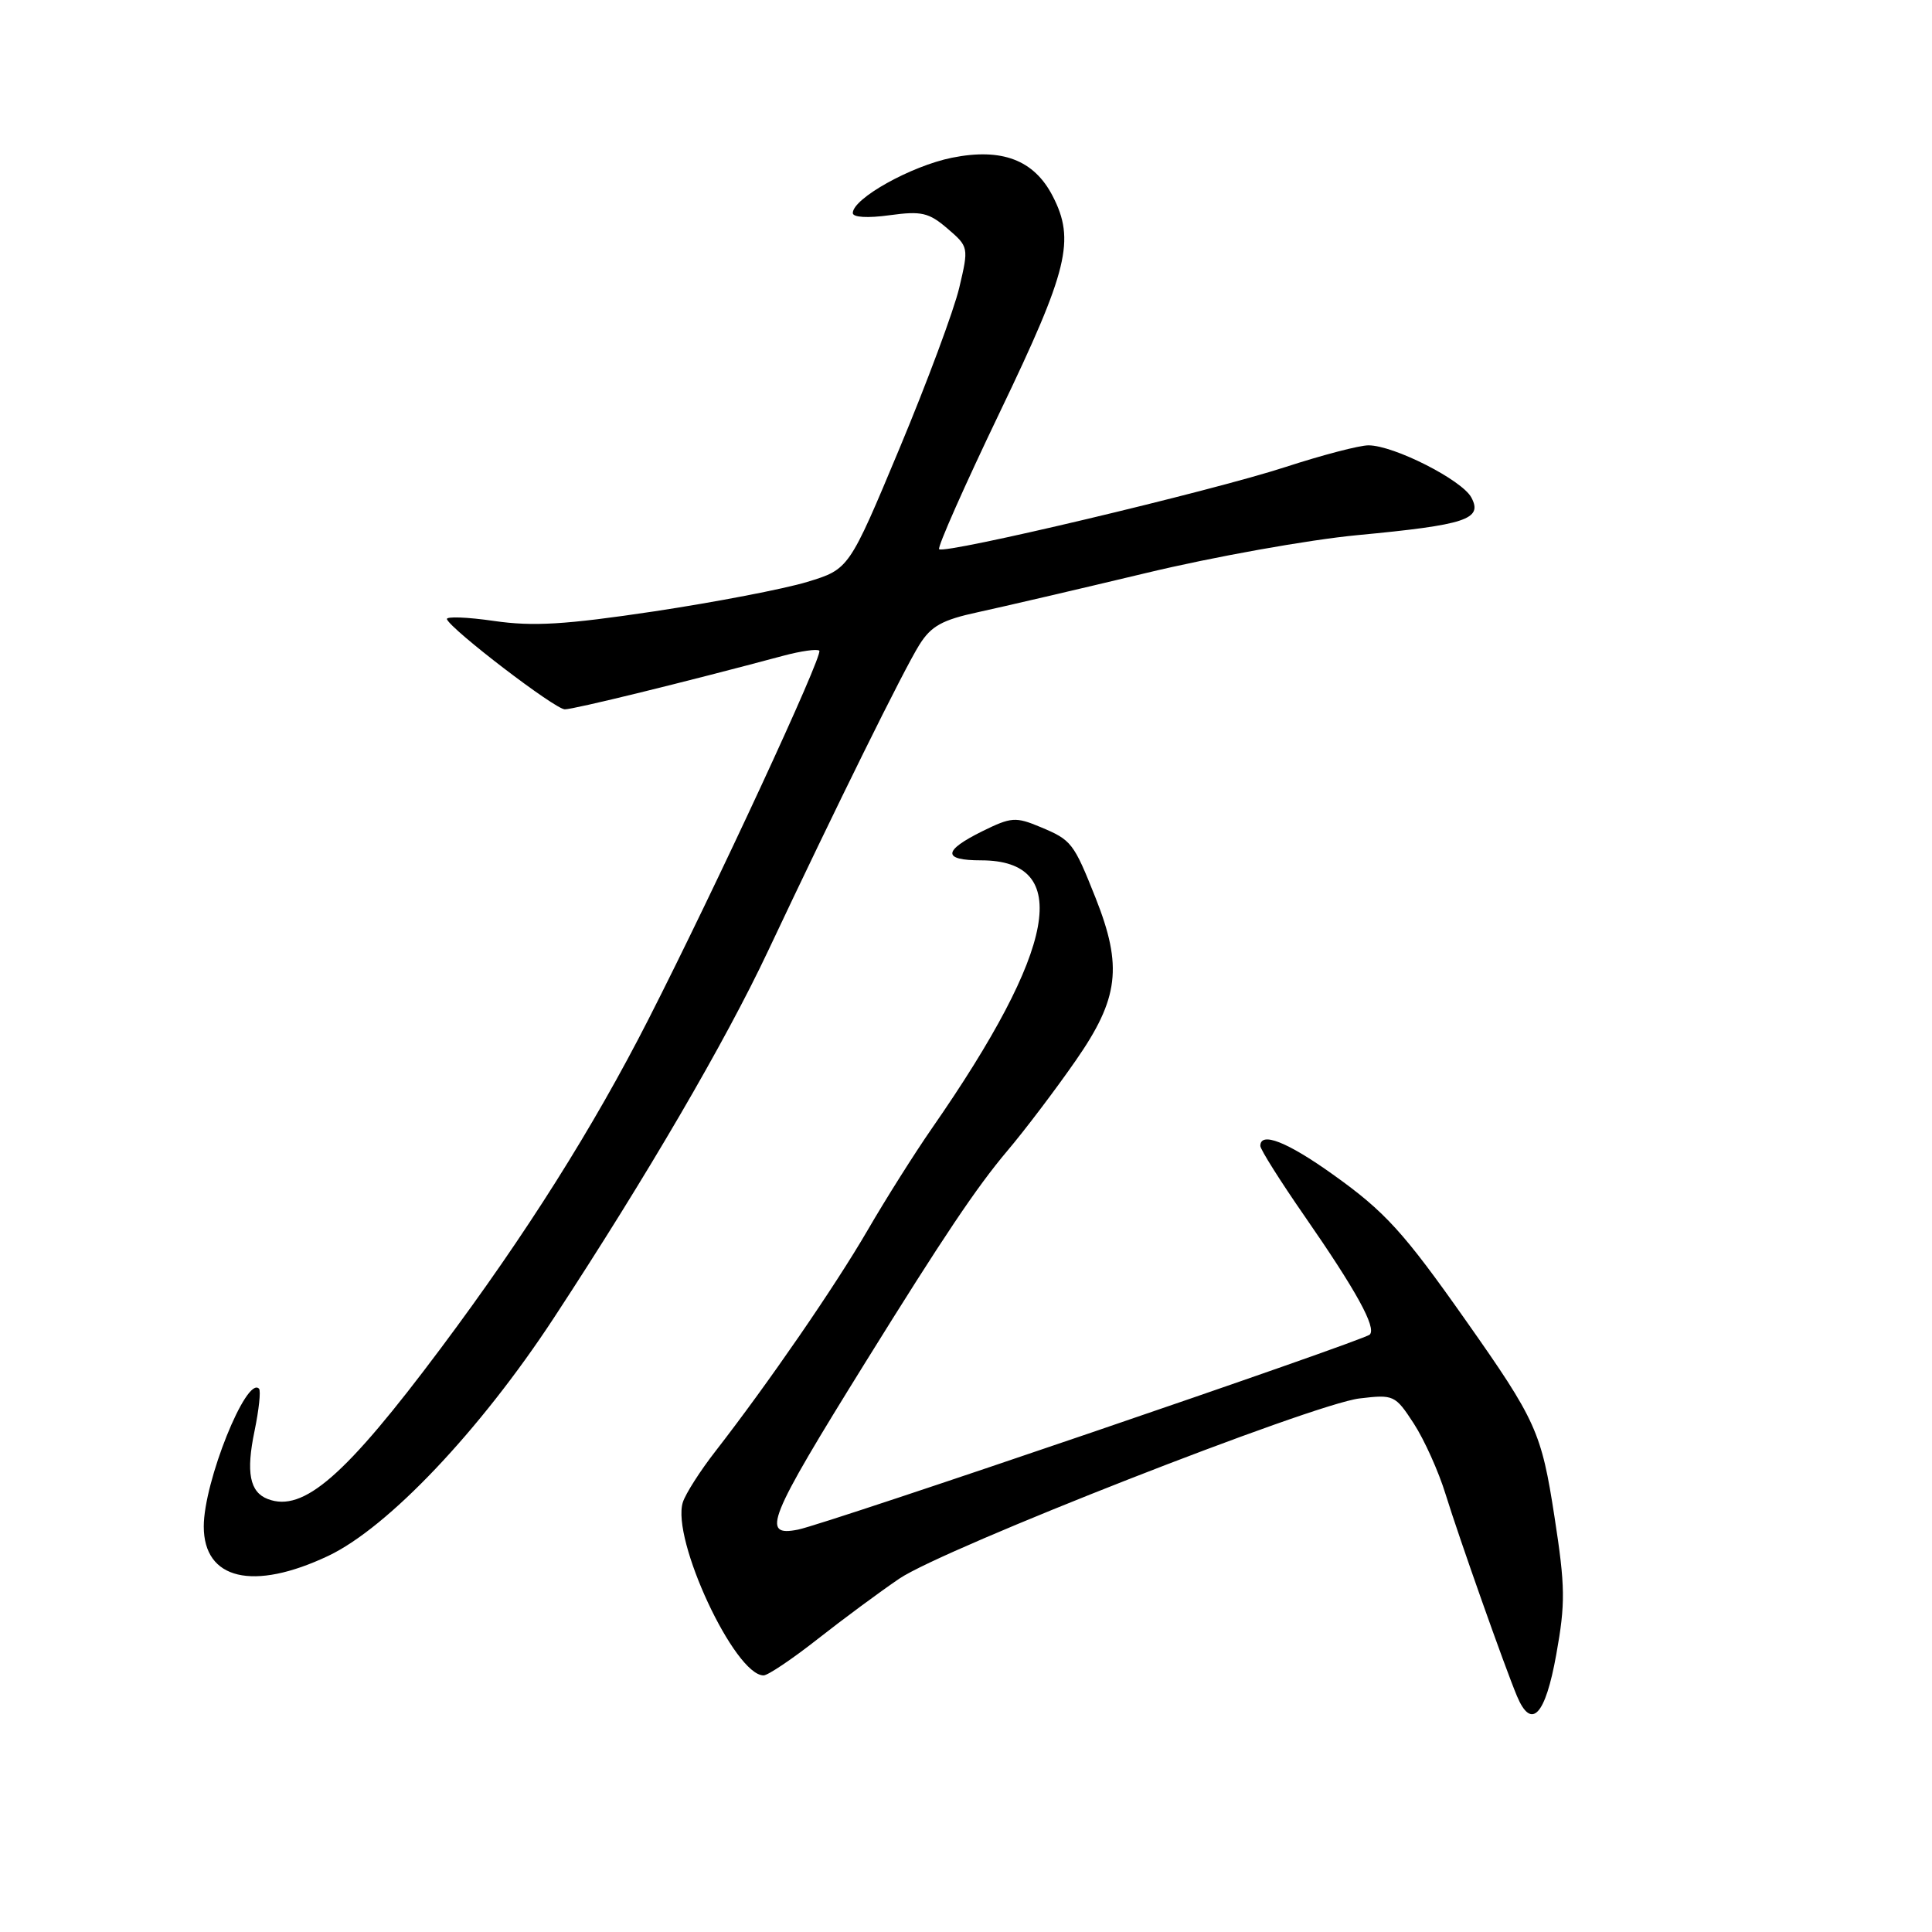 <?xml version="1.0" encoding="UTF-8" standalone="no"?>
<!DOCTYPE svg PUBLIC "-//W3C//DTD SVG 1.1//EN" "http://www.w3.org/Graphics/SVG/1.1/DTD/svg11.dtd" >
<svg xmlns="http://www.w3.org/2000/svg" xmlns:xlink="http://www.w3.org/1999/xlink" version="1.1" viewBox="0 0 256 256">
 <g >
 <path fill="currentColor"
d=" M 206.21 219.25 C 207.44 212.43 207.41 210.24 205.98 201.00 C 204.25 189.76 203.56 188.22 194.25 175.00 C 185.98 163.25 183.54 160.56 176.61 155.62 C 170.55 151.29 167.00 149.90 167.00 151.84 C 167.00 152.30 169.65 156.51 172.89 161.18 C 179.73 171.05 182.41 175.92 181.50 176.84 C 180.69 177.65 109.52 201.93 105.75 202.68 C 100.79 203.67 101.71 201.39 114.68 180.50 C 125.04 163.82 129.38 157.35 133.47 152.50 C 135.80 149.75 139.89 144.35 142.56 140.50 C 148.26 132.30 148.77 128.06 145.18 119.00 C 142.26 111.66 141.99 111.31 137.87 109.59 C 134.57 108.21 133.99 108.26 130.15 110.15 C 124.92 112.74 124.87 114.00 130.00 114.00 C 142.18 114.00 140.03 125.68 123.49 149.50 C 121.20 152.80 117.36 158.88 114.97 163.00 C 110.62 170.48 101.84 183.23 94.83 192.26 C 92.79 194.87 90.84 197.93 90.48 199.06 C 88.93 203.95 97.35 222.00 101.18 222.00 C 101.75 222.00 104.98 219.83 108.36 217.17 C 111.74 214.51 116.60 210.92 119.16 209.18 C 125.09 205.17 173.96 186.03 180.15 185.30 C 184.68 184.76 184.87 184.85 187.33 188.62 C 188.72 190.76 190.62 194.97 191.55 198.00 C 193.32 203.73 199.38 220.85 201.01 224.75 C 202.92 229.28 204.76 227.33 206.21 219.25 Z  M 43.50 206.16 C 51.42 202.40 63.58 189.58 73.37 174.66 C 85.71 155.84 96.09 138.07 101.77 126.01 C 110.81 106.84 119.78 88.68 121.82 85.44 C 123.38 82.95 124.84 82.14 129.62 81.11 C 132.85 80.41 142.86 78.08 151.85 75.93 C 160.83 73.77 173.43 71.52 179.85 70.91 C 194.26 69.55 196.51 68.81 194.96 65.92 C 193.72 63.60 184.70 59.02 181.34 59.01 C 180.15 59.00 175.20 60.30 170.34 61.88 C 160.49 65.09 125.14 73.47 124.44 72.77 C 124.19 72.52 127.81 64.35 132.49 54.60 C 141.54 35.76 142.50 31.81 139.48 25.97 C 137.01 21.19 132.76 19.57 126.14 20.90 C 120.73 21.99 113.00 26.30 113.00 28.23 C 113.00 28.80 114.96 28.92 117.86 28.52 C 122.10 27.94 123.07 28.16 125.55 30.29 C 128.36 32.70 128.37 32.77 127.11 38.11 C 126.41 41.08 122.84 50.68 119.17 59.46 C 112.50 75.42 112.50 75.42 106.95 77.11 C 103.89 78.04 94.77 79.79 86.68 81.01 C 74.90 82.77 70.66 83.03 65.46 82.28 C 61.88 81.76 59.07 81.66 59.22 82.05 C 59.78 83.45 73.54 93.98 74.84 93.99 C 76.01 94.00 90.77 90.38 103.79 86.89 C 106.14 86.26 108.29 85.96 108.56 86.22 C 109.11 86.77 94.83 117.58 85.93 135.05 C 78.61 149.42 69.67 163.59 58.41 178.65 C 45.75 195.59 40.19 200.44 35.48 198.63 C 33.09 197.71 32.58 195.11 33.73 189.60 C 34.31 186.79 34.58 184.28 34.32 184.01 C 32.66 182.26 27.00 196.35 27.00 202.26 C 27.00 209.33 33.55 210.87 43.50 206.16 Z "/>
</g>
</svg>